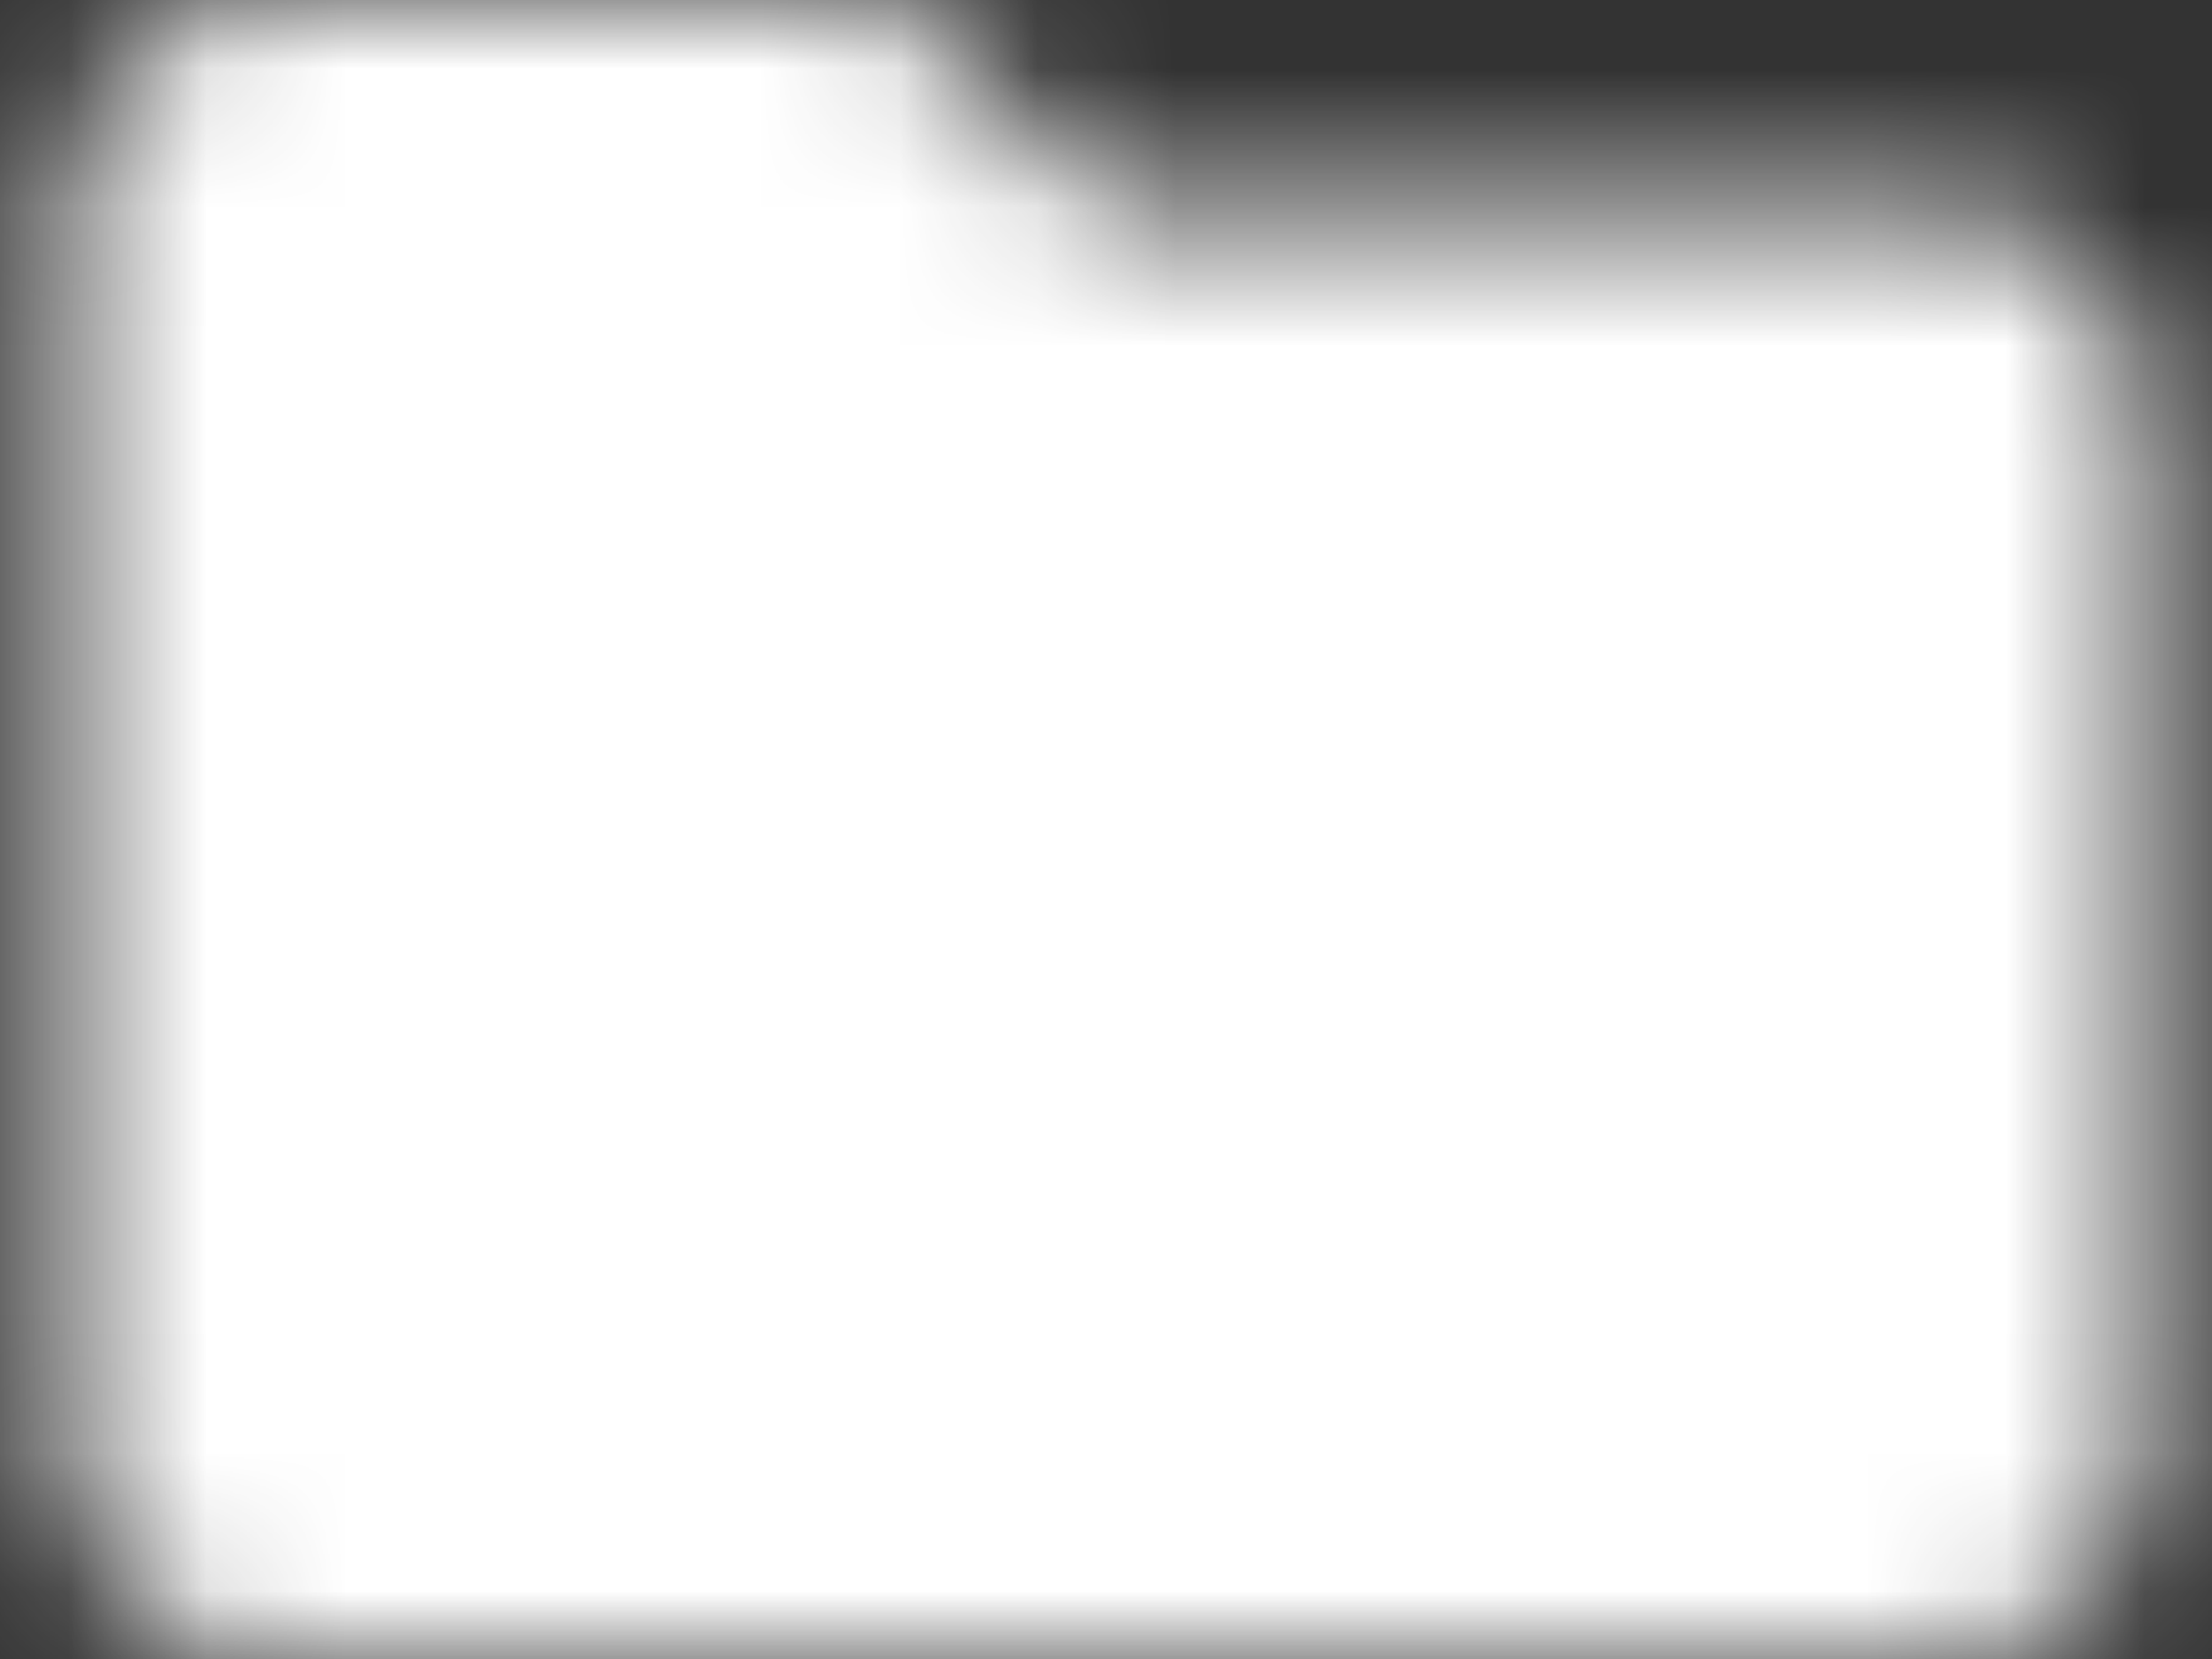 <?xml version="1.0" encoding="UTF-8"?>
<svg width="16px" height="12px" viewBox="0 0 16 12" version="1.1" xmlns="http://www.w3.org/2000/svg" xmlns:xlink="http://www.w3.org/1999/xlink">
    <rect x="0" y="0" width="16" height="12" fill="#333333" stroke="none"/>
    <!-- Generator: Sketch 48.2 (47327) - http://www.bohemiancoding.com/sketch -->
    <title>format_w</title>
    <desc>Created with Sketch.</desc>
    <defs>
        <rect id="path-1" x="0" y="0" width="18" height="18"></rect>
        <path d="M7.486,3 L9,4.509 L15.022,4.509 C15.43,4.509 15.779,4.659 16.067,4.958 C16.356,5.257 16.5,5.611 16.5,6.018 L16.5,13.491 C16.5,13.898 16.356,14.251 16.067,14.551 C15.779,14.85 15.43,15 15.022,15 L2.978,15 C2.57,15 2.221,14.85 1.933,14.551 C1.644,14.251 1.5,13.898 1.5,13.491 L1.5,4.509 C1.5,4.102 1.644,3.749 1.933,3.449 C2.221,3.15 2.57,3 2.978,3 L7.486,3 Z" id="path-3"></path>
    </defs>
    <g id="03-Campaigns" stroke="none" stroke-width="1" fill="none" fill-rule="evenodd">
        <g id="billing-campaign-copy" transform="translate(-38, -249)">
            <g id="Group-4" transform="translate(37, 146)">
                <g id="Icon-/-Folder-/-Fill" transform="translate(0, 100)">
                    <mask id="mask-2" fill="white">
                        <use xlink:href="#path-1"></use>
                    </mask>
                    <g id="Container" fill-rule="nonzero"></g>
                    <mask id="mask-4" fill="white">
                        <use xlink:href="#path-3"></use>
                    </mask>
                    <g id="Folder"></g>
                    <g id="Style-/-Color-/-White" mask="url(#mask-4)" fill="#FFFFFF" fill-rule="evenodd">
                        <rect id="Container" x="0" y="0" width="18" height="18"></rect>
                    </g>
                </g>
            </g>
        </g>
    </g>
</svg>